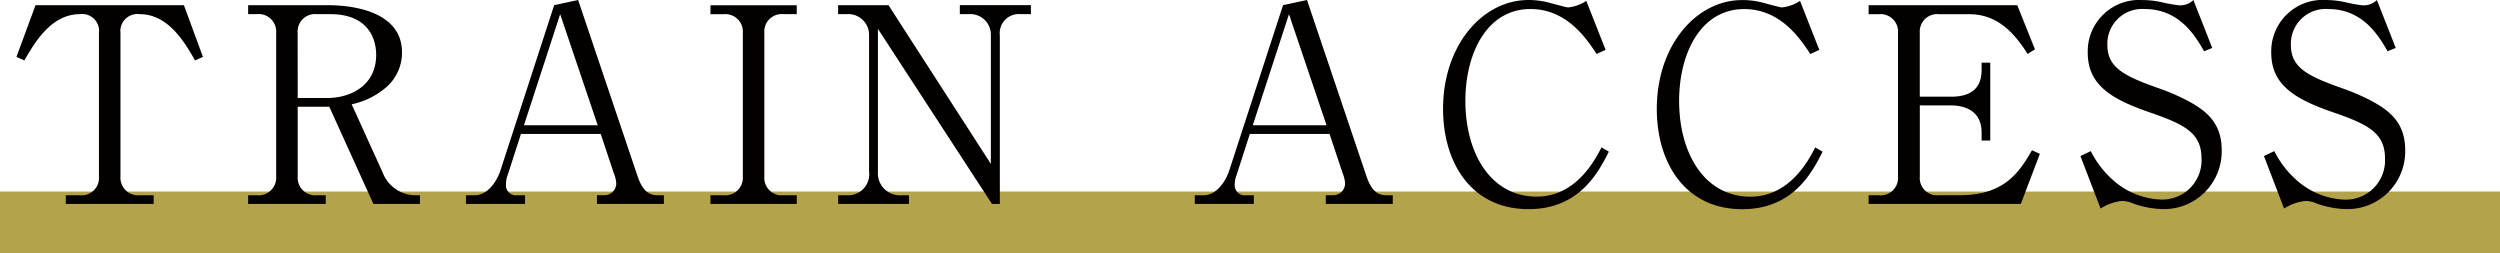 <svg xmlns="http://www.w3.org/2000/svg" width="202.016" height="20.478" viewBox="0 0 202.016 20.478">
  <g id="air02-sp" transform="translate(-15.484 -561.522)">
    <line id="線_106" data-name="線 106" x2="202.016" transform="translate(15.484 579.5)" fill="none" stroke="#b3a34b" stroke-width="5"/>
    <path id="パス_4507" data-name="パス 4507" d="M2.354-16.06.814-11.88l.638.286c.792-1.364,2.134-3.74,4.488-3.74a1.365,1.365,0,0,1,1.54,1.518V-2.222A1.411,1.411,0,0,1,5.918-.7H4.8V0H11.9V-.7H10.8A1.429,1.429,0,0,1,9.218-2.222V-13.816a1.381,1.381,0,0,1,1.562-1.518c2.332,0,3.674,2.354,4.466,3.74l.638-.286-1.54-4.18Zm17.182,0v.726h.682A1.419,1.419,0,0,1,21.8-13.816V-2.222A1.429,1.429,0,0,1,20.218-.7h-.682V0h6.27V-.7h-.7A1.422,1.422,0,0,1,23.54-2.222V-7.854h2.552L29.656,0h3.762V-.7h-.374A2.852,2.852,0,0,1,30.4-2.552L27.9-8.052a6.162,6.162,0,0,0,2.618-1.232,3.711,3.711,0,0,0,1.452-2.948c0-3.058-3.366-3.828-6.072-3.828Zm4,2.244A1.412,1.412,0,0,1,25.1-15.334H26.18c2.882,0,3.7,1.782,3.7,3.3,0,2.376-1.936,3.476-3.982,3.476H23.54ZM48.026-5.654l1.056,3.168a2.628,2.628,0,0,1,.2.814.961.961,0,0,1-.9.968h-.66V0H53.13V-.7h-.484c-.616,0-1.188-.22-1.628-1.5L46.2-16.478l-1.936.418L39.93-2.728C39.578-1.65,38.786-.7,37.862-.7h-.726V0H41.91V-.7h-.616a.81.81,0,0,1-.924-.88A1.941,1.941,0,0,1,40.5-2.31L41.58-5.654Zm-.242-.7H41.822l2.926-8.976Zm16.082-9.7H56.892v.726h1.034a1.418,1.418,0,0,1,1.584,1.518V-2.222A1.427,1.427,0,0,1,57.926-.7H56.892V0h6.974V-.7H62.81a1.412,1.412,0,0,1-1.562-1.518V-13.816a1.411,1.411,0,0,1,1.562-1.518h1.056ZM80.278,0V-13.6a1.548,1.548,0,0,1,1.672-1.738h.836v-.726H77.044v.726h.792A1.658,1.658,0,0,1,79.552-13.6V-3.234L71.28-16.06H67.21v.726h.7a1.675,1.675,0,0,1,1.8,1.716v11A1.7,1.7,0,0,1,67.914-.7h-.7V0h5.72V-.7h-.594a1.779,1.779,0,0,1-1.914-1.914V-14.146L79.64,0ZM106.92-5.654l1.056,3.168a2.628,2.628,0,0,1,.2.814.961.961,0,0,1-.9.968h-.66V0h5.412V-.7h-.484c-.616,0-1.188-.22-1.628-1.5l-4.818-14.278-1.936.418L98.824-2.728C98.472-1.65,97.68-.7,96.756-.7H96.03V0H100.8V-.7h-.616a.81.81,0,0,1-.924-.88A1.941,1.941,0,0,1,99.4-2.31l1.078-3.344Zm-.242-.7h-5.962l2.926-8.976Zm22.55-6.094-1.562-3.96a3.15,3.15,0,0,1-1.474.528c-.132,0-1.166-.286-1.342-.33A6.452,6.452,0,0,0,123-16.478c-3.718,0-6.908,3.652-6.908,8.8,0,4.334,2.266,8.1,6.908,8.1,4.092,0,5.632-2.948,6.49-4.642l-.594-.352c-.572,1.122-2.112,3.982-5.236,3.982-3.7,0-5.764-3.476-5.764-7.744,0-3.828,1.738-7.414,5.258-7.414,2.948,0,4.532,2.4,5.346,3.63Zm17.27,0-1.562-3.96a3.15,3.15,0,0,1-1.474.528c-.132,0-1.166-.286-1.342-.33a6.452,6.452,0,0,0-1.848-.264c-3.718,0-6.908,3.652-6.908,8.8,0,4.334,2.266,8.1,6.908,8.1,4.092,0,5.632-2.948,6.49-4.642l-.594-.352c-.572,1.122-2.112,3.982-5.236,3.982-3.7,0-5.764-3.476-5.764-7.744,0-3.828,1.738-7.414,5.258-7.414,2.948,0,4.532,2.4,5.346,3.63Zm10.626,4.488c1.342,0,2.486.594,2.486,2.178v.66h.7v-6.292h-.7v.572c0,1.474-.814,2.178-2.486,2.178h-2.508v-5.148a1.411,1.411,0,0,1,1.562-1.518h2.442c2.09,0,3.5,1.276,4.708,3.212l.594-.374-1.43-3.564H150.48v.726h.814a1.412,1.412,0,0,1,1.562,1.518V-2.222A1.411,1.411,0,0,1,151.294-.7h-.814V0h12.3l1.54-4.048-.638-.286c-.946,1.606-2.112,3.63-5.808,3.63h-1.694a1.4,1.4,0,0,1-1.562-1.518V-7.964Zm19.6-8.514a1.519,1.519,0,0,1-1.232.418,11.312,11.312,0,0,1-1.32-.242,7.35,7.35,0,0,0-1.562-.176,4.152,4.152,0,0,0-4.422,4.268c0,2.64,2,3.784,5.1,4.84,2.794.968,4.092,1.672,4.092,3.7A3.17,3.17,0,0,1,174.13-.352a6.159,6.159,0,0,1-3.96-1.628,7.759,7.759,0,0,1-1.738-2.288l-.836.4L169.224.374a3.958,3.958,0,0,1,1.76-.616,2.411,2.411,0,0,1,.9.22,7.644,7.644,0,0,0,2.354.44,4.664,4.664,0,0,0,4.774-4.752c0-2.156-1.166-3.19-2.882-4.07a17.178,17.178,0,0,0-2.156-.924c-2.882-1.012-4.2-1.694-4.2-3.52a2.81,2.81,0,0,1,3.014-2.9c2.816,0,4.092,2.178,4.8,3.41l.66-.264Zm14.828,0a1.519,1.519,0,0,1-1.232.418A11.312,11.312,0,0,1,189-16.3a7.35,7.35,0,0,0-1.562-.176,4.152,4.152,0,0,0-4.422,4.268c0,2.64,2,3.784,5.1,4.84,2.794.968,4.092,1.672,4.092,3.7a3.17,3.17,0,0,1-3.256,3.322A6.159,6.159,0,0,1,185-1.98a7.759,7.759,0,0,1-1.738-2.288l-.836.4L184.052.374a3.958,3.958,0,0,1,1.76-.616,2.411,2.411,0,0,1,.9.22,7.644,7.644,0,0,0,2.354.44,4.664,4.664,0,0,0,4.774-4.752c0-2.156-1.166-3.19-2.882-4.07a17.178,17.178,0,0,0-2.156-.924c-2.882-1.012-4.2-1.694-4.2-3.52a2.81,2.81,0,0,1,3.014-2.9c2.816,0,4.092,2.178,4.8,3.41l.66-.264Z" transform="translate(16 578)" fill="#040000"/>
  </g>
</svg>
